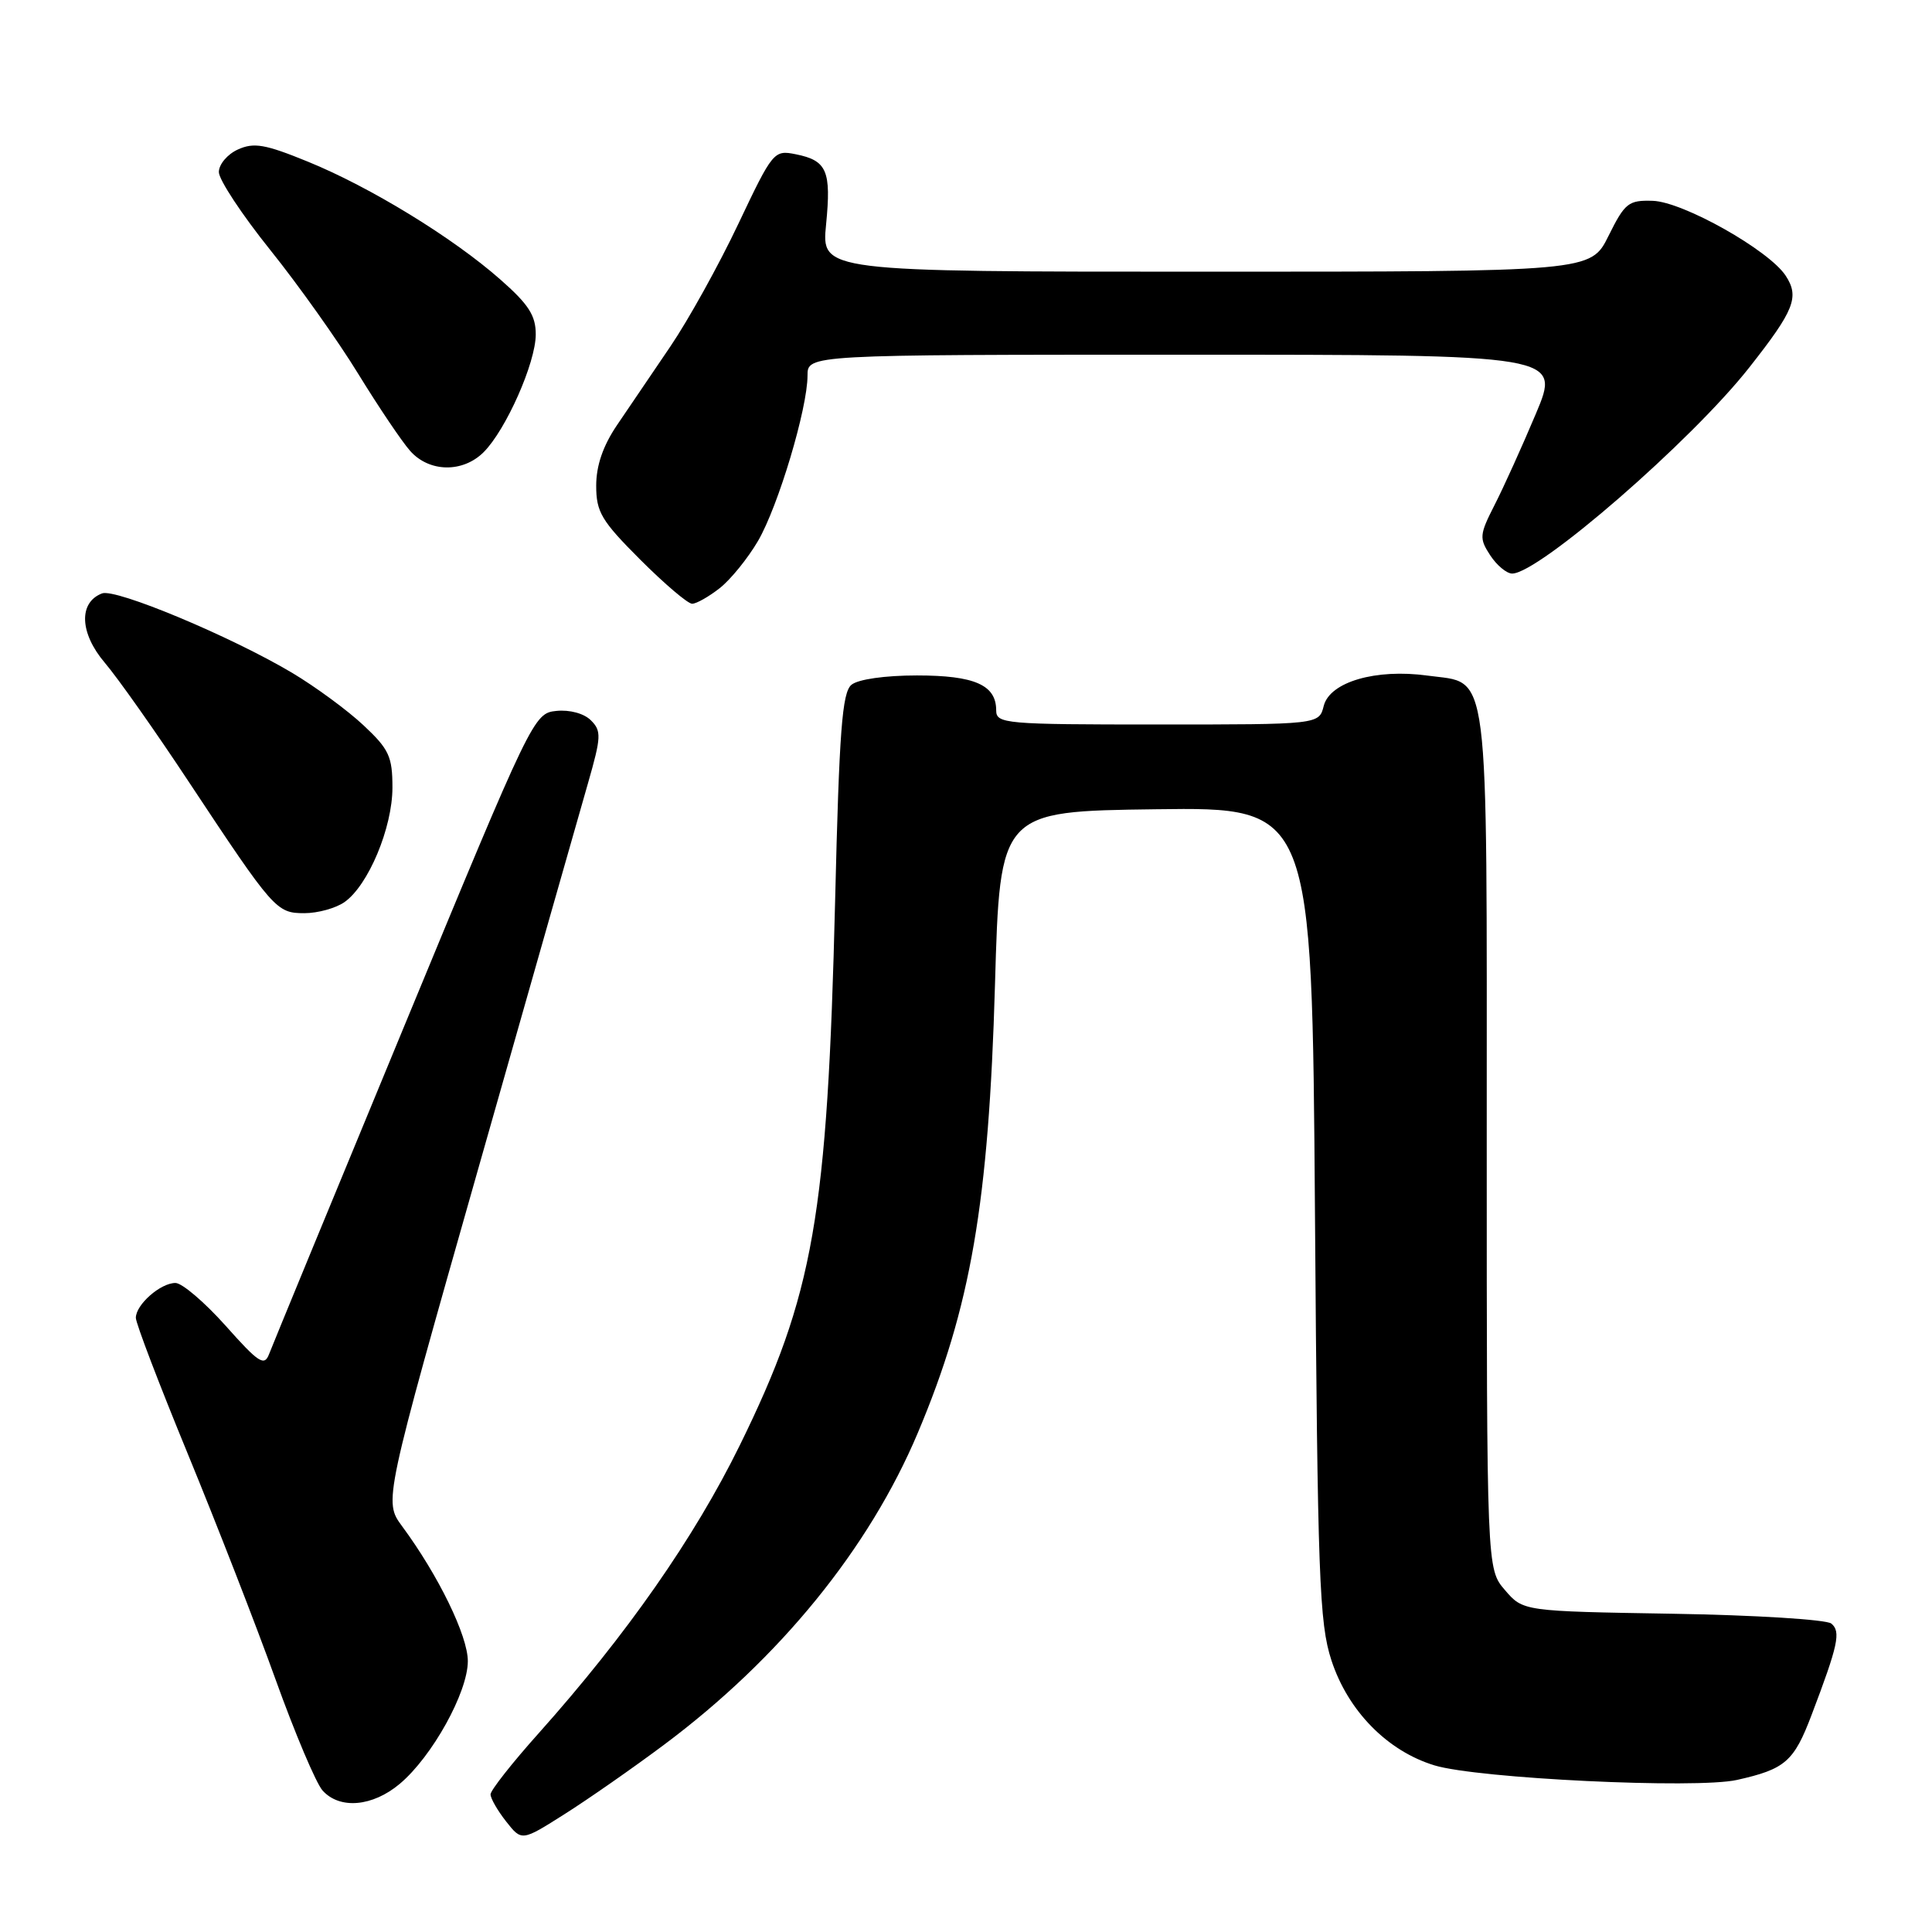 <?xml version="1.0" encoding="UTF-8" standalone="no"?>
<!DOCTYPE svg PUBLIC "-//W3C//DTD SVG 1.1//EN" "http://www.w3.org/Graphics/SVG/1.1/DTD/svg11.dtd" >
<svg xmlns="http://www.w3.org/2000/svg" xmlns:xlink="http://www.w3.org/1999/xlink" version="1.1" viewBox="0 0 256 256">
 <g >
 <path fill="currentColor"
d=" M 88.00 231.18 C 103.32 219.74 115.15 205.20 121.62 189.85 C 128.64 173.21 131.01 159.43 131.84 130.50 C 132.50 107.50 132.50 107.50 153.17 107.23 C 173.85 106.96 173.85 106.96 174.24 160.73 C 174.59 209.06 174.81 215.06 176.42 220.00 C 178.61 226.70 183.83 232.02 190.07 233.92 C 195.81 235.67 224.77 237.06 230.16 235.85 C 236.55 234.42 237.70 233.42 240.04 227.25 C 243.57 217.96 243.95 216.20 242.66 215.13 C 242.01 214.60 232.56 214.01 221.66 213.83 C 201.82 213.50 201.82 213.50 199.41 210.69 C 197.00 207.89 197.00 207.89 197.00 151.17 C 197.00 86.90 197.48 90.67 189.15 89.52 C 182.30 88.58 176.20 90.36 175.40 93.54 C 174.78 96.00 174.78 96.00 153.39 96.00 C 133.13 96.00 132.00 95.90 132.00 94.12 C 132.00 90.76 129.13 89.50 121.50 89.50 C 117.26 89.50 113.70 90.01 112.82 90.74 C 111.59 91.76 111.20 96.84 110.66 119.29 C 109.64 161.18 107.82 171.57 98.03 191.50 C 92.01 203.76 83.01 216.64 71.39 229.65 C 67.87 233.58 65.00 237.23 65.00 237.76 C 65.00 238.30 65.93 239.91 67.06 241.35 C 69.13 243.98 69.13 243.98 74.81 240.38 C 77.94 238.40 83.88 234.26 88.00 231.18 Z  M 52.98 236.36 C 57.26 232.76 61.98 224.25 61.99 220.12 C 62.00 216.77 58.09 208.74 53.27 202.22 C 50.85 198.93 50.85 198.93 63.41 154.72 C 70.32 130.40 76.85 107.46 77.92 103.75 C 79.67 97.65 79.71 96.85 78.30 95.45 C 77.40 94.54 75.49 94.02 73.73 94.20 C 70.73 94.50 70.53 94.93 53.55 136.00 C 44.11 158.82 36.06 178.36 35.66 179.41 C 35.03 181.08 34.29 180.61 29.89 175.66 C 27.11 172.55 24.12 170.00 23.25 170.00 C 21.26 170.00 18.00 172.87 18.00 174.62 C 18.00 175.34 21.11 183.48 24.91 192.71 C 28.71 201.95 33.93 215.35 36.50 222.50 C 39.07 229.65 41.88 236.29 42.74 237.25 C 45.01 239.78 49.37 239.40 52.98 236.36 Z  M 45.65 119.53 C 48.80 117.32 52.00 109.68 52.00 104.36 C 52.00 100.24 51.55 99.27 48.16 96.10 C 46.05 94.12 41.80 91.00 38.72 89.16 C 30.60 84.33 15.32 77.94 13.52 78.63 C 10.39 79.83 10.55 83.89 13.88 87.81 C 15.61 89.84 20.59 96.90 24.95 103.50 C 36.29 120.63 36.62 121.00 40.35 121.00 C 42.11 121.00 44.50 120.34 45.65 119.53 Z  M 95.37 77.93 C 96.82 76.79 99.10 73.97 100.44 71.68 C 103.12 67.08 107.00 54.12 107.00 49.77 C 107.00 47.00 107.00 47.00 156.91 47.00 C 206.81 47.00 206.81 47.00 203.50 54.85 C 201.68 59.17 199.22 64.61 198.03 66.93 C 196.03 70.86 195.99 71.33 197.46 73.58 C 198.33 74.91 199.64 76.00 200.37 76.00 C 203.90 76.00 224.15 58.41 231.79 48.69 C 237.76 41.11 238.46 39.35 236.61 36.53 C 234.40 33.15 223.02 26.74 219.00 26.61 C 215.78 26.51 215.31 26.88 213.14 31.25 C 210.79 36.00 210.79 36.00 159.81 36.00 C 108.84 36.00 108.84 36.00 109.46 29.75 C 110.16 22.62 109.58 21.27 105.44 20.44 C 102.55 19.86 102.40 20.04 97.83 29.67 C 95.27 35.08 91.22 42.38 88.84 45.89 C 86.45 49.40 83.26 54.11 81.75 56.34 C 79.90 59.08 79.00 61.69 79.00 64.36 C 79.00 67.85 79.69 69.01 84.84 74.16 C 88.05 77.37 91.14 80.00 91.71 80.00 C 92.27 80.00 93.92 79.07 95.37 77.93 Z  M 64.09 59.91 C 67.04 56.96 70.98 48.08 70.99 44.33 C 71.00 41.81 70.05 40.33 66.29 37.03 C 60.01 31.49 49.03 24.77 40.77 21.41 C 35.12 19.10 33.63 18.85 31.52 19.81 C 30.13 20.44 29.00 21.78 29.00 22.80 C 29.00 23.81 32.06 28.45 35.80 33.11 C 39.54 37.77 44.79 45.16 47.47 49.54 C 50.16 53.92 53.25 58.51 54.35 59.75 C 56.88 62.60 61.33 62.67 64.09 59.91 Z "/>
</g>
</svg>